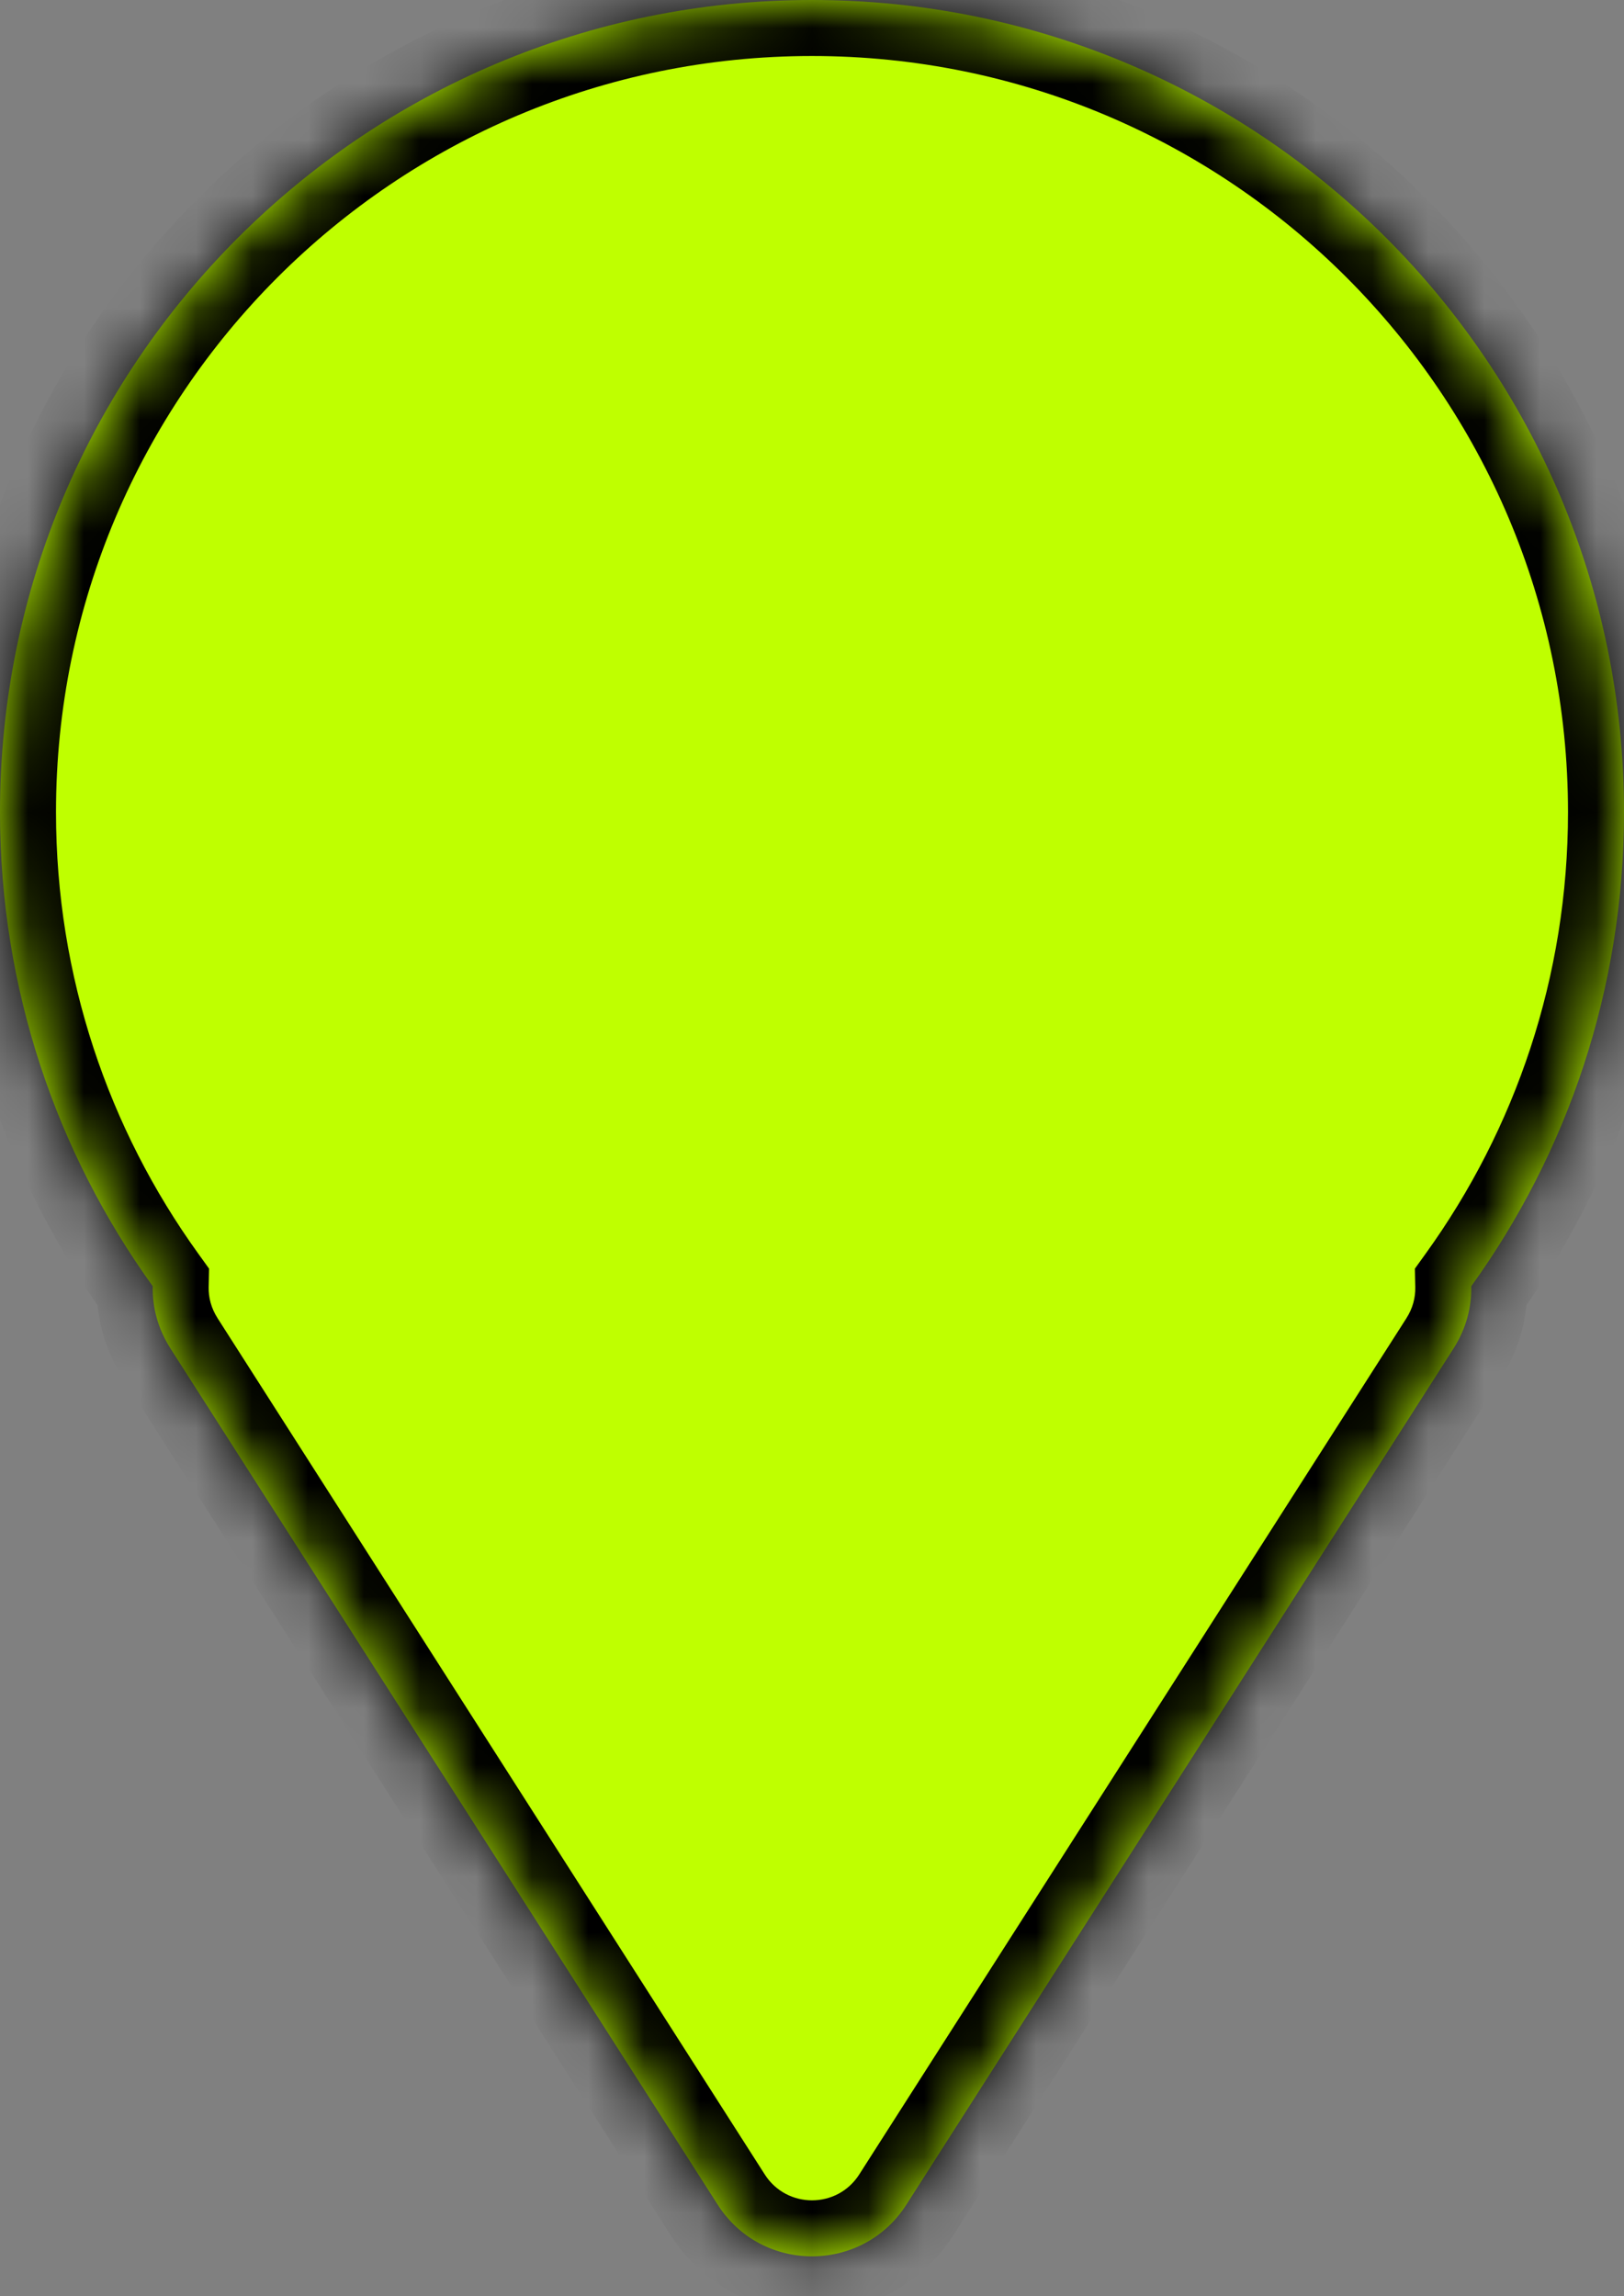 <svg width="29" height="41" viewBox="0 0 29 41" fill="none" xmlns="http://www.w3.org/2000/svg">
<rect x="0" y="0" width="29" height="41" fill="#808080" stroke="none"/>
<mask id="path-1-inside-1_389_3344" fill="white">
<path d="M14.5 0C22.508 0 29 6.492 29 14.5C29 17.66 27.988 20.583 26.273 22.965C26.28 23.338 26.183 23.722 25.956 24.077L16.186 39.363C15.399 40.594 13.601 40.594 12.815 39.363L3.044 24.077C2.817 23.722 2.719 23.338 2.727 22.965C1.011 20.583 0 17.66 0 14.5C0 6.492 6.492 0 14.5 0Z"/>
</mask>
<path d="M14.5 0C22.508 0 29 6.492 29 14.5C29 17.66 27.988 20.583 26.273 22.965C26.28 23.338 26.183 23.722 25.956 24.077L16.186 39.363C15.399 40.594 13.601 40.594 12.815 39.363L3.044 24.077C2.817 23.722 2.719 23.338 2.727 22.965C1.011 20.583 0 17.66 0 14.5C0 6.492 6.492 0 14.5 0Z" fill="#BFFF00"/>
<path d="M26.273 22.965L25.461 22.38L25.266 22.651L25.273 22.985L26.273 22.965ZM25.956 24.077L25.113 23.539L25.113 23.539L25.956 24.077ZM16.186 39.363L17.028 39.902L17.028 39.902L16.186 39.363ZM12.815 39.363L11.972 39.902L11.972 39.902L12.815 39.363ZM3.044 24.077L3.887 23.539L3.887 23.539L3.044 24.077ZM2.727 22.965L3.726 22.985L3.733 22.651L3.538 22.38L2.727 22.965ZM14.5 0V1C21.956 1 28 7.044 28 14.5H29H30C30 5.94 23.06 -1 14.5 -1V0ZM29 14.5H28C28 17.443 27.058 20.163 25.461 22.38L26.273 22.965L27.084 23.549C28.918 21.003 30 17.877 30 14.5H29ZM26.273 22.965L25.273 22.985C25.276 23.167 25.23 23.356 25.113 23.539L25.956 24.077L26.799 24.616C27.136 24.089 27.284 23.509 27.272 22.944L26.273 22.965ZM25.956 24.077L25.113 23.539L15.343 38.825L16.186 39.363L17.028 39.902L26.799 24.616L25.956 24.077ZM16.186 39.363L15.343 38.825C14.95 39.44 14.05 39.44 13.657 38.825L12.815 39.363L11.972 39.902C13.152 41.748 15.848 41.748 17.028 39.902L16.186 39.363ZM12.815 39.363L13.657 38.825L3.887 23.539L3.044 24.077L2.201 24.616L11.972 39.902L12.815 39.363ZM3.044 24.077L3.887 23.539C3.769 23.354 3.723 23.165 3.726 22.985L2.727 22.965L1.727 22.944C1.715 23.51 1.865 24.09 2.201 24.616L3.044 24.077ZM2.727 22.965L3.538 22.38C1.941 20.163 1 17.443 1 14.5H0H-1C-1 17.876 0.081 21.003 1.915 23.549L2.727 22.965ZM0 14.5H1C1 7.044 7.044 1 14.5 1V0V-1C5.94 -1 -1 5.94 -1 14.5H0Z" fill="black" mask="url(#path-1-inside-1_389_3344)"/>
</svg>
